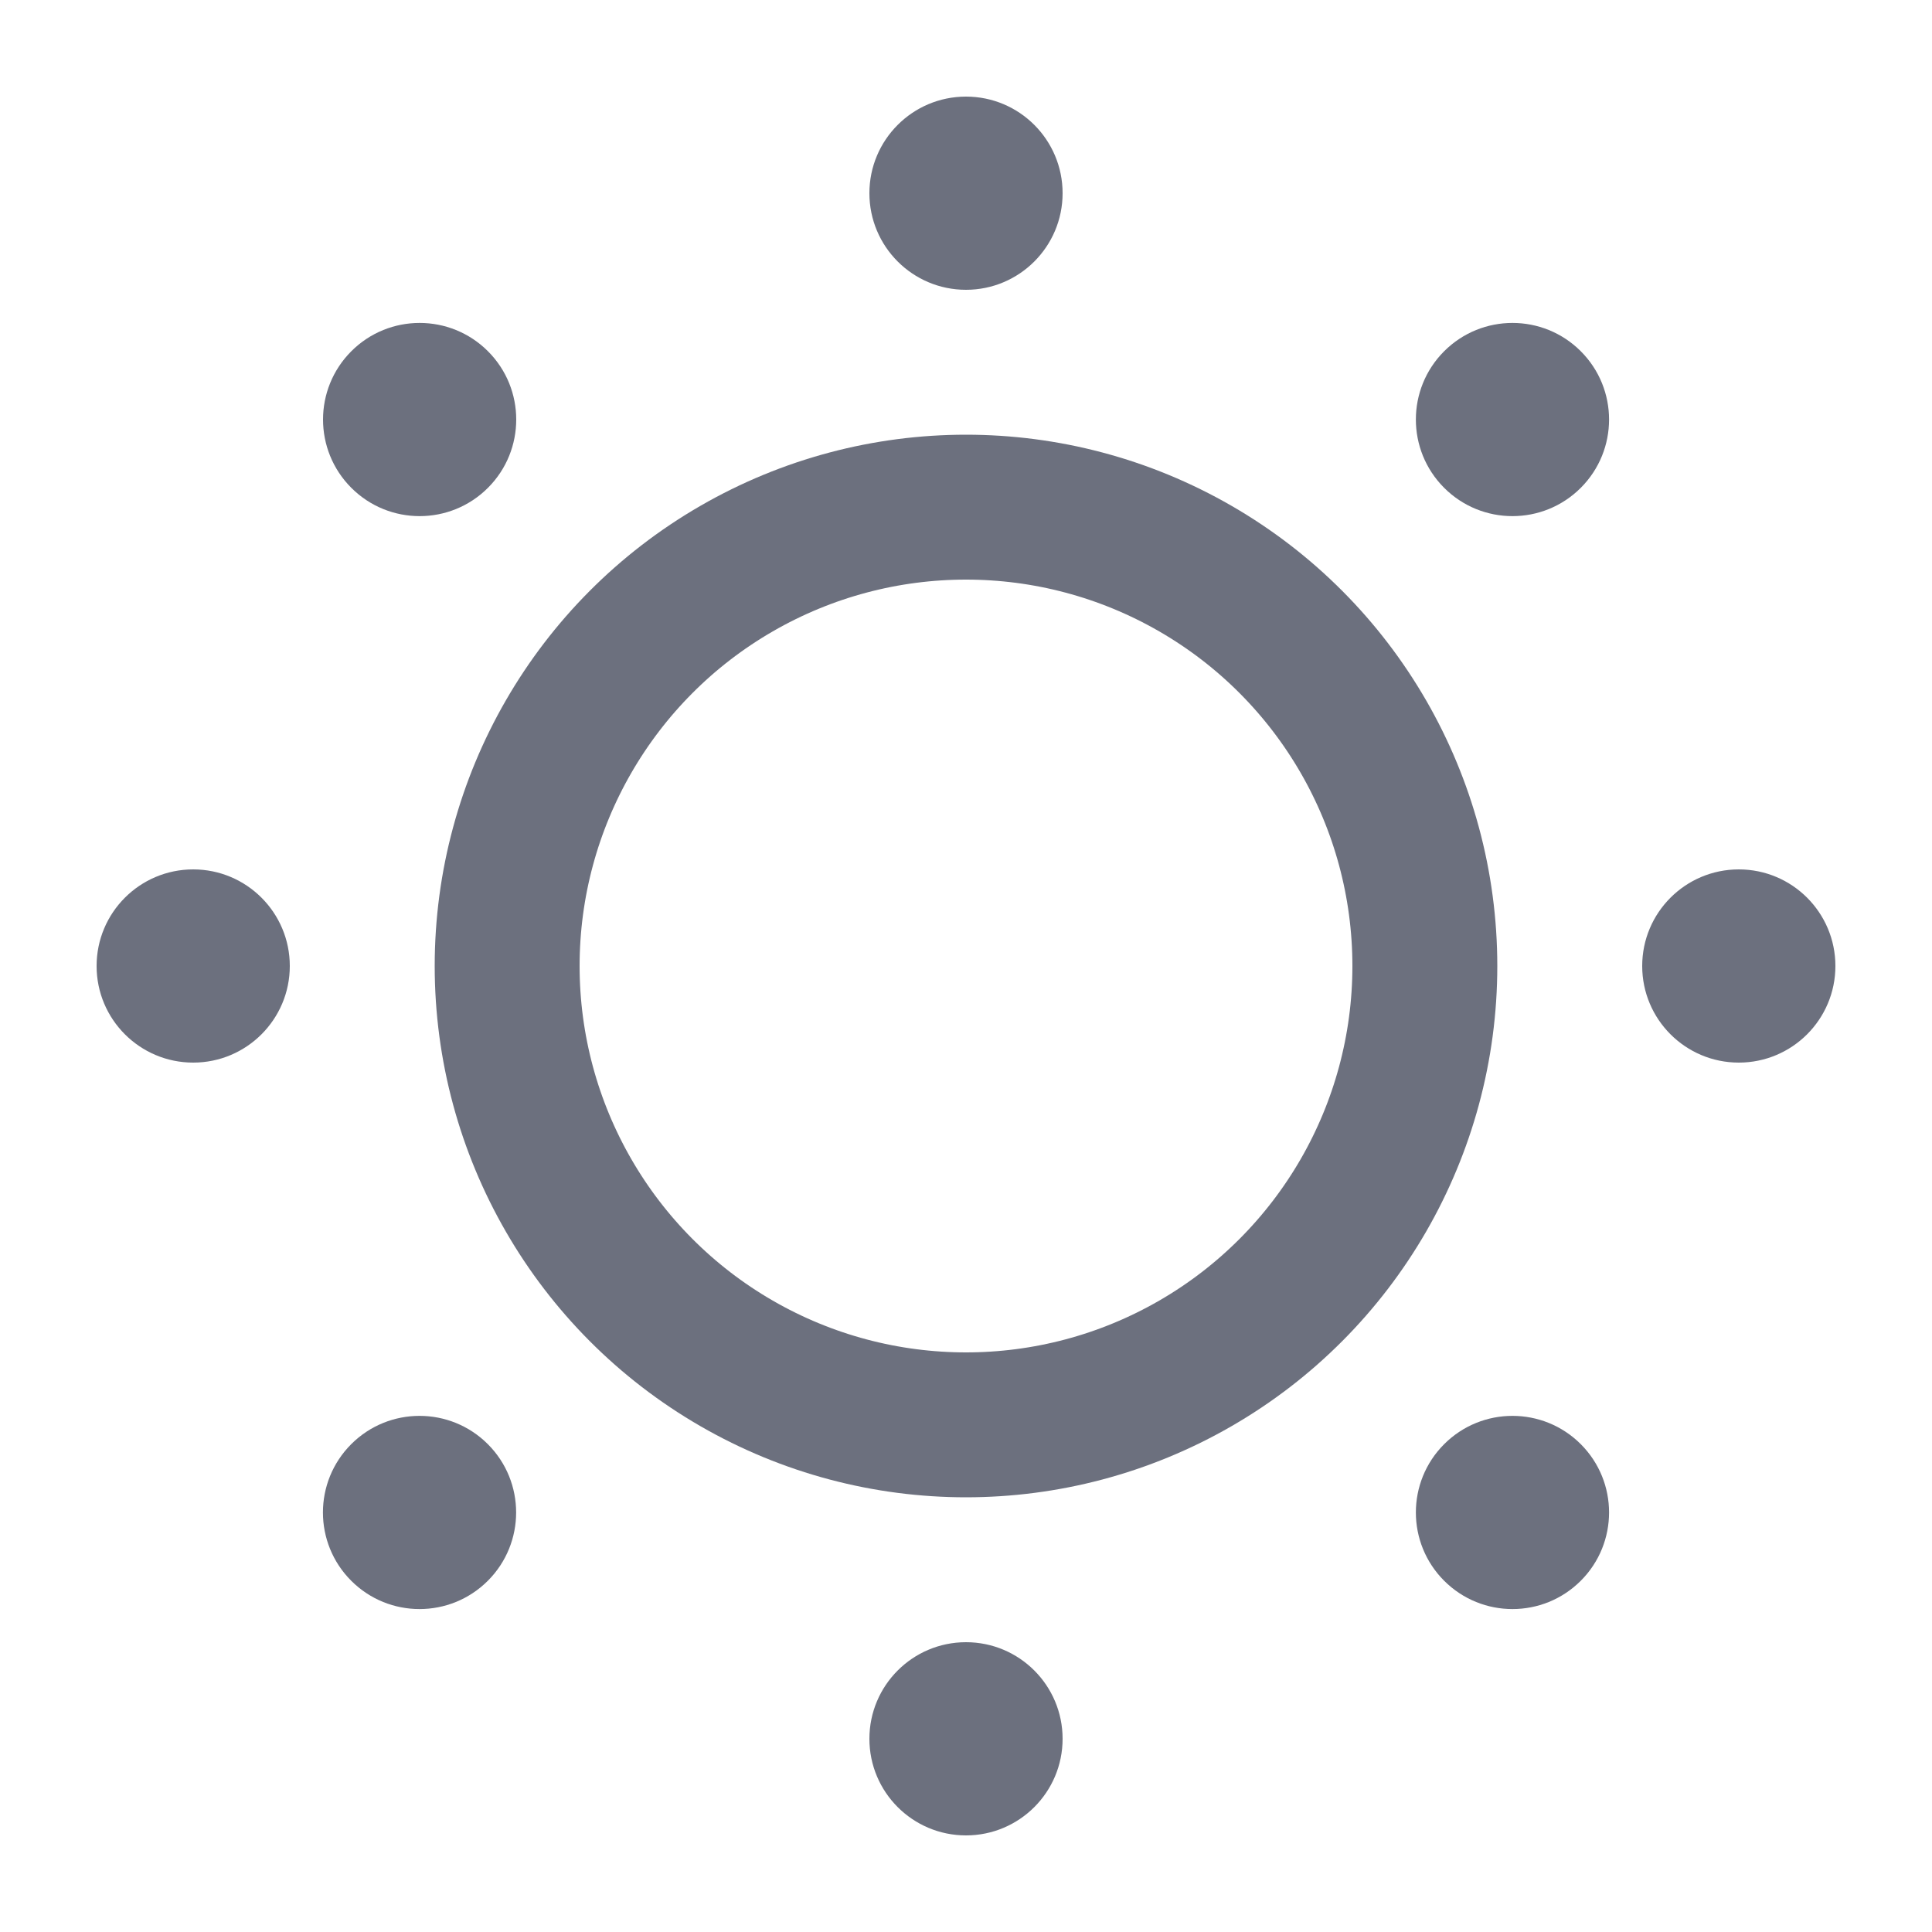 <svg width="20" height="20" viewBox="0 0 20 20" fill="none" xmlns="http://www.w3.org/2000/svg">
    <circle cx="10" cy="18" r="1" fill="#6C707E"/>
    <circle cx="10" cy="2" r="1" fill="#6C707E"/>
    <circle cx="2" cy="10" r="1" transform="rotate(90 2 10)" fill="#6C707E"/>
    <circle cx="18" cy="10" r="1" transform="rotate(90 18 10)" fill="#6C707E"/>
    <circle cx="4.343" cy="15.657" r="1" transform="rotate(45 4.343 15.657)" fill="#6C707E"/>
    <circle cx="15.657" cy="4.343" r="1" transform="rotate(45 15.657 4.343)" fill="#6C707E"/>
    <circle cx="4.344" cy="4.343" r="1" transform="rotate(135 4.344 4.343)" fill="#6C707E"/>
    <circle cx="15.657" cy="15.657" r="1" transform="rotate(135 15.657 15.657)" fill="#6C707E"/>
    <circle cx="10" cy="10" r="4.75" stroke="#6C707E" stroke-width="1.5"/>
</svg>
